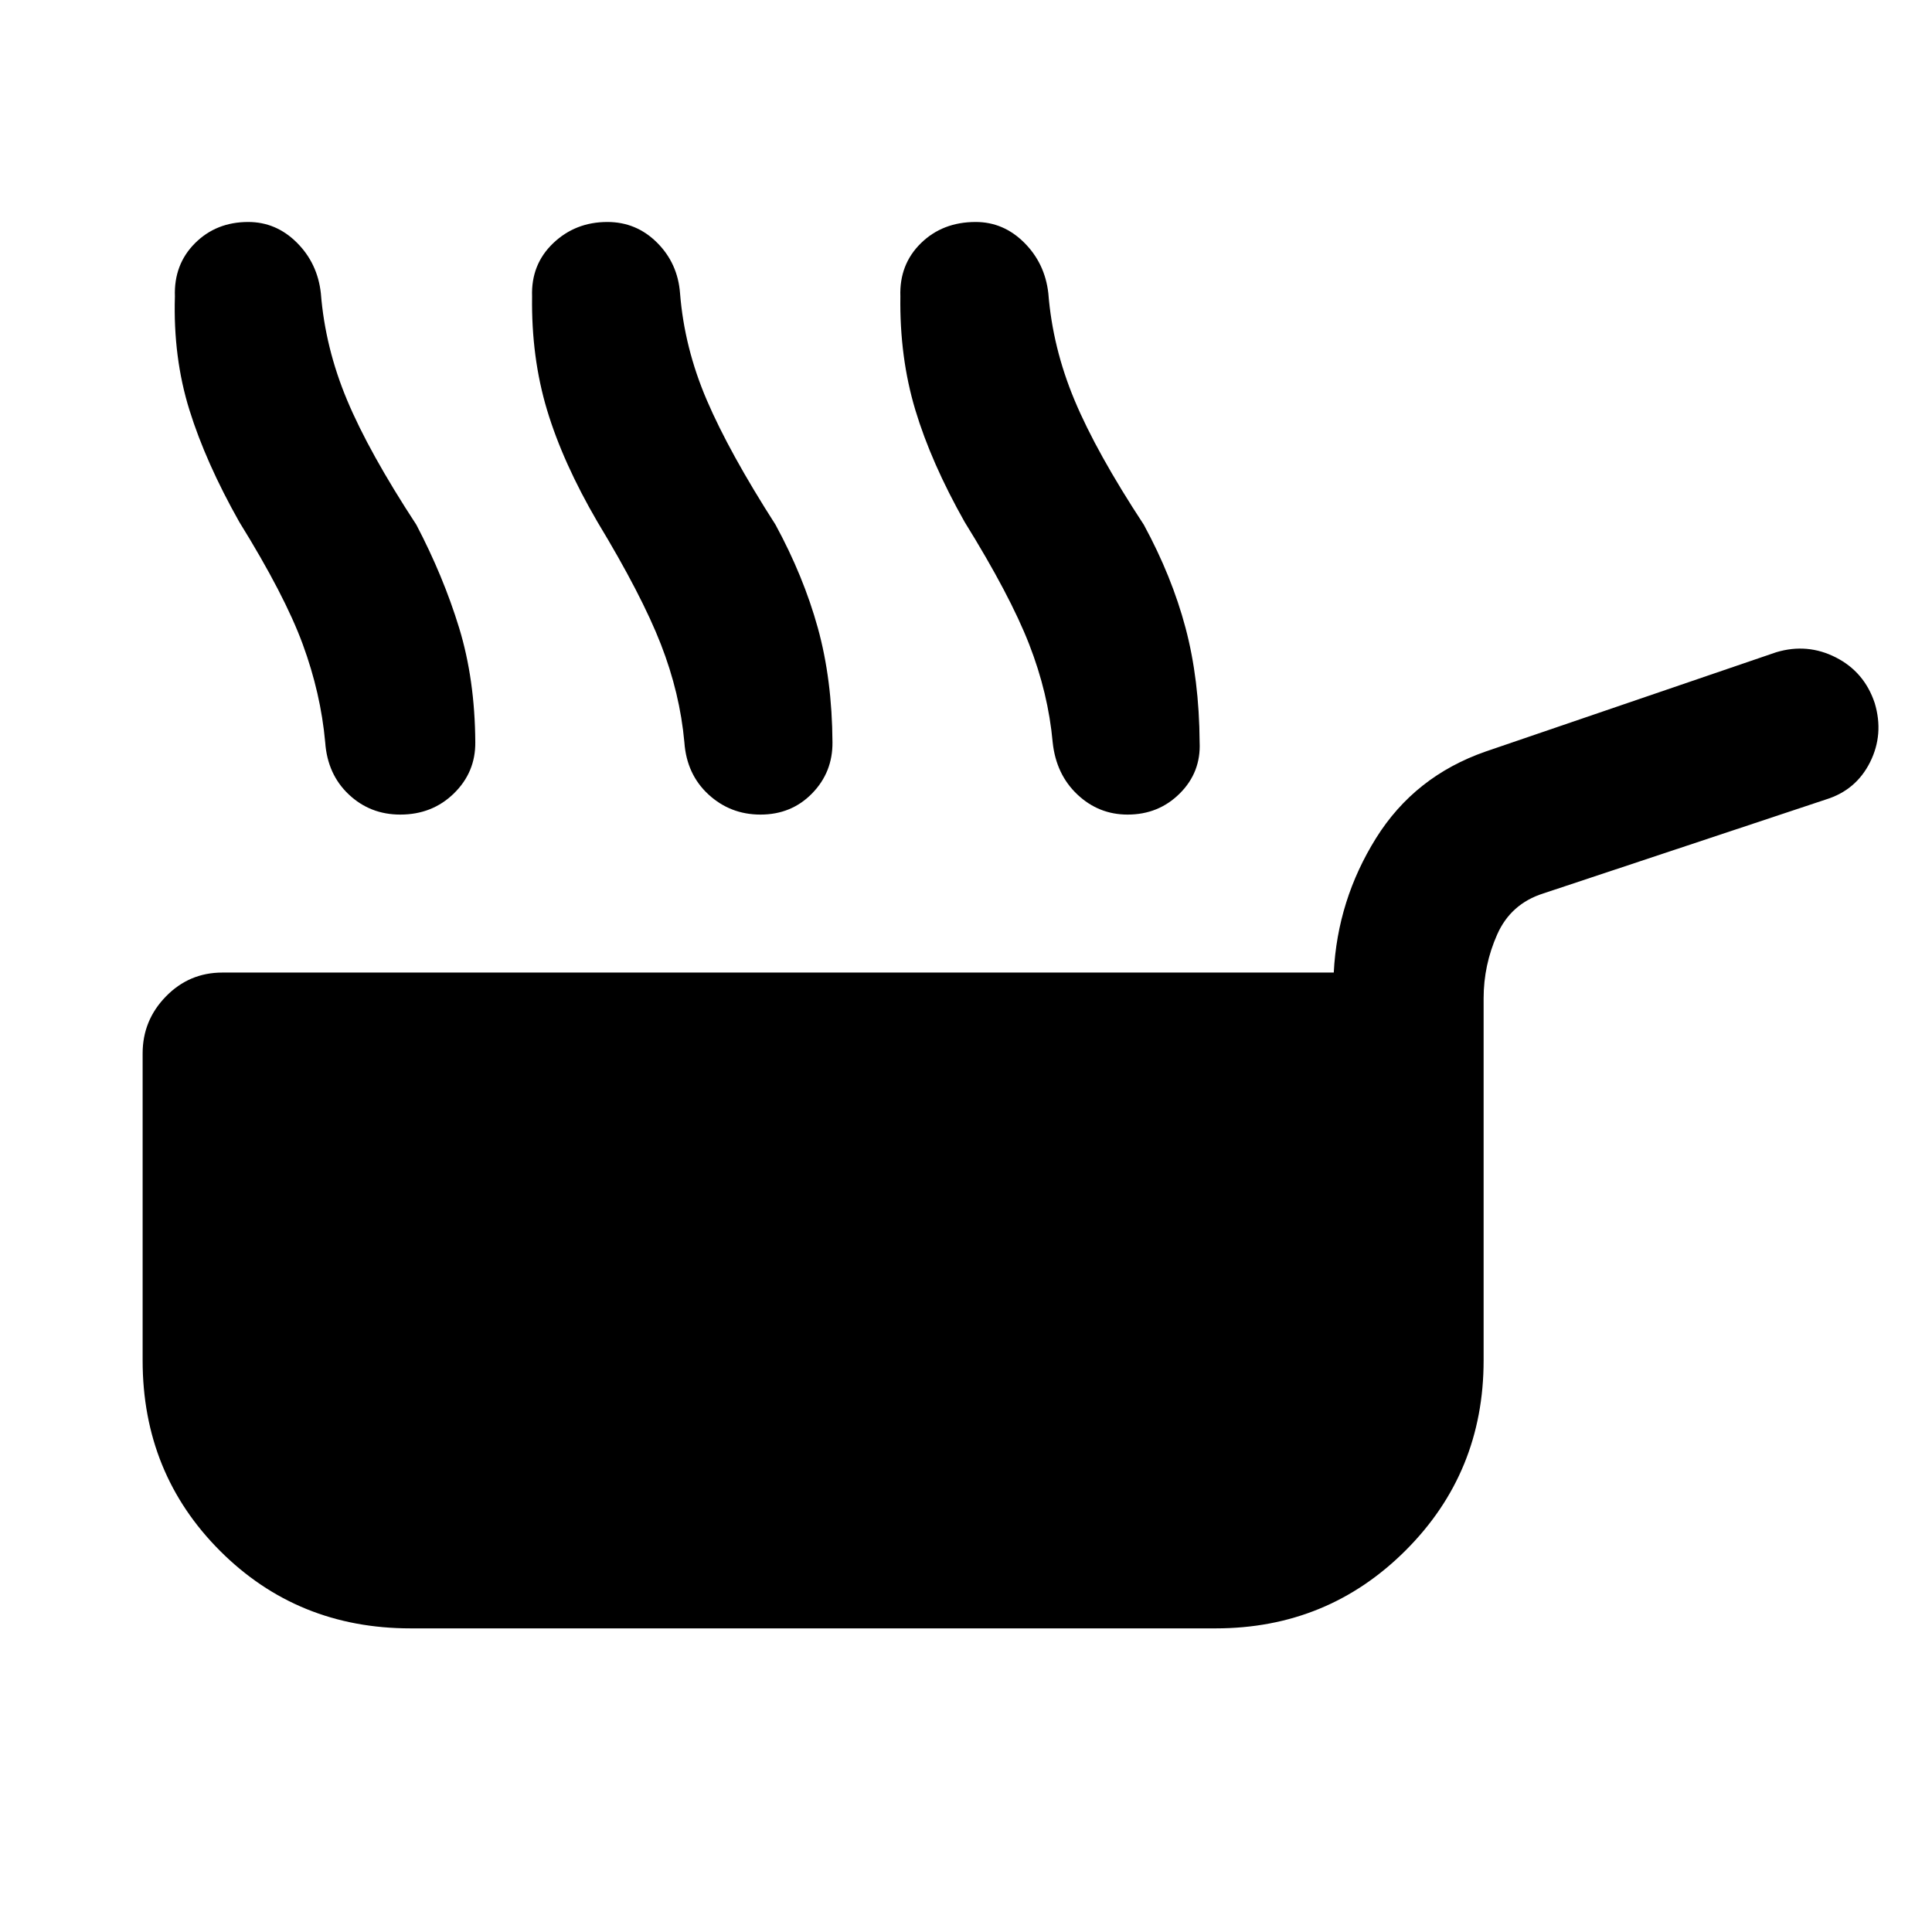 <svg xmlns="http://www.w3.org/2000/svg" height="48" viewBox="0 -960 960 960" width="48"><path d="M204-150.87q-56.15 0-94.64-38.49T70.87-284v-152.56q0-16.46 11.58-28.32 11.57-11.86 28.03-11.86h552.26q1.83-36.09 21.03-66.83 19.21-30.73 54.43-43l144.41-49.34q15.46-4.63 29.63 2.59 14.17 7.23 19.3 22.69 4.63 15.46-2.31 29.35-6.95 13.89-21.9 18.52l-140.52 46.72q-16.09 5.13-22.85 20.33-6.76 15.21-6.76 31.8V-284q0 55.72-38.78 94.42-38.77 38.71-94.42 38.71H204Zm-85.11-549.8q-16.61-29.44-24.76-55.59-8.15-26.15-7.22-56.46-.56-15.89 9.98-26.43 10.54-10.55 26.44-10.55 13.89 0 24.18 10.26 10.29 10.27 11.92 25.16 2.14 27.06 13.05 53.11 10.91 26.04 34.41 61.93 13.41 25.61 21.25 51.23 7.84 25.62 8.03 56.86.13 14.89-10.63 25.4-10.76 10.51-26.65 10.51-14.96 0-25.56-9.98-10.61-9.98-11.74-25.93-2.2-24.37-11.17-48.75-8.96-24.38-31.53-60.77Zm177.98 0q-17.17-29.44-25.04-55.59-7.87-26.15-7.44-56.46-.56-15.89 10.48-26.43 11.04-10.55 26.93-10.55 14.4 0 24.69 10.26 10.29 10.27 11.42 25.16 2.13 27.06 13.3 53.11 11.16 26.04 34.16 61.93 13.91 25.61 21 51.23 7.09 25.62 7.28 56.86.13 14.89-10.13 25.4-10.26 10.51-25.65 10.51-14.96 0-25.82-9.98-10.85-9.98-11.99-25.93-2.19-24.37-11.69-48.75t-31.5-60.77Zm182.43 0q-16.6-29.44-24.47-55.59-7.87-26.15-7.44-56.46-.56-15.89 10.2-26.43 10.76-10.55 27.21-10.55 13.83 0 24.12 10.26 10.3 10.27 11.99 25.16 2.13 27.06 13.02 53.11 10.88 26.04 34.44 61.93 13.91 25.61 20.72 51.23 6.8 25.62 7 56.86.69 14.89-9.85 25.4-10.54 10.51-25.94 10.51-14.39 0-24.96-9.98-10.58-9.98-12.27-25.93-2.2-24.37-11.7-48.75t-32.07-60.77Z"/></svg>